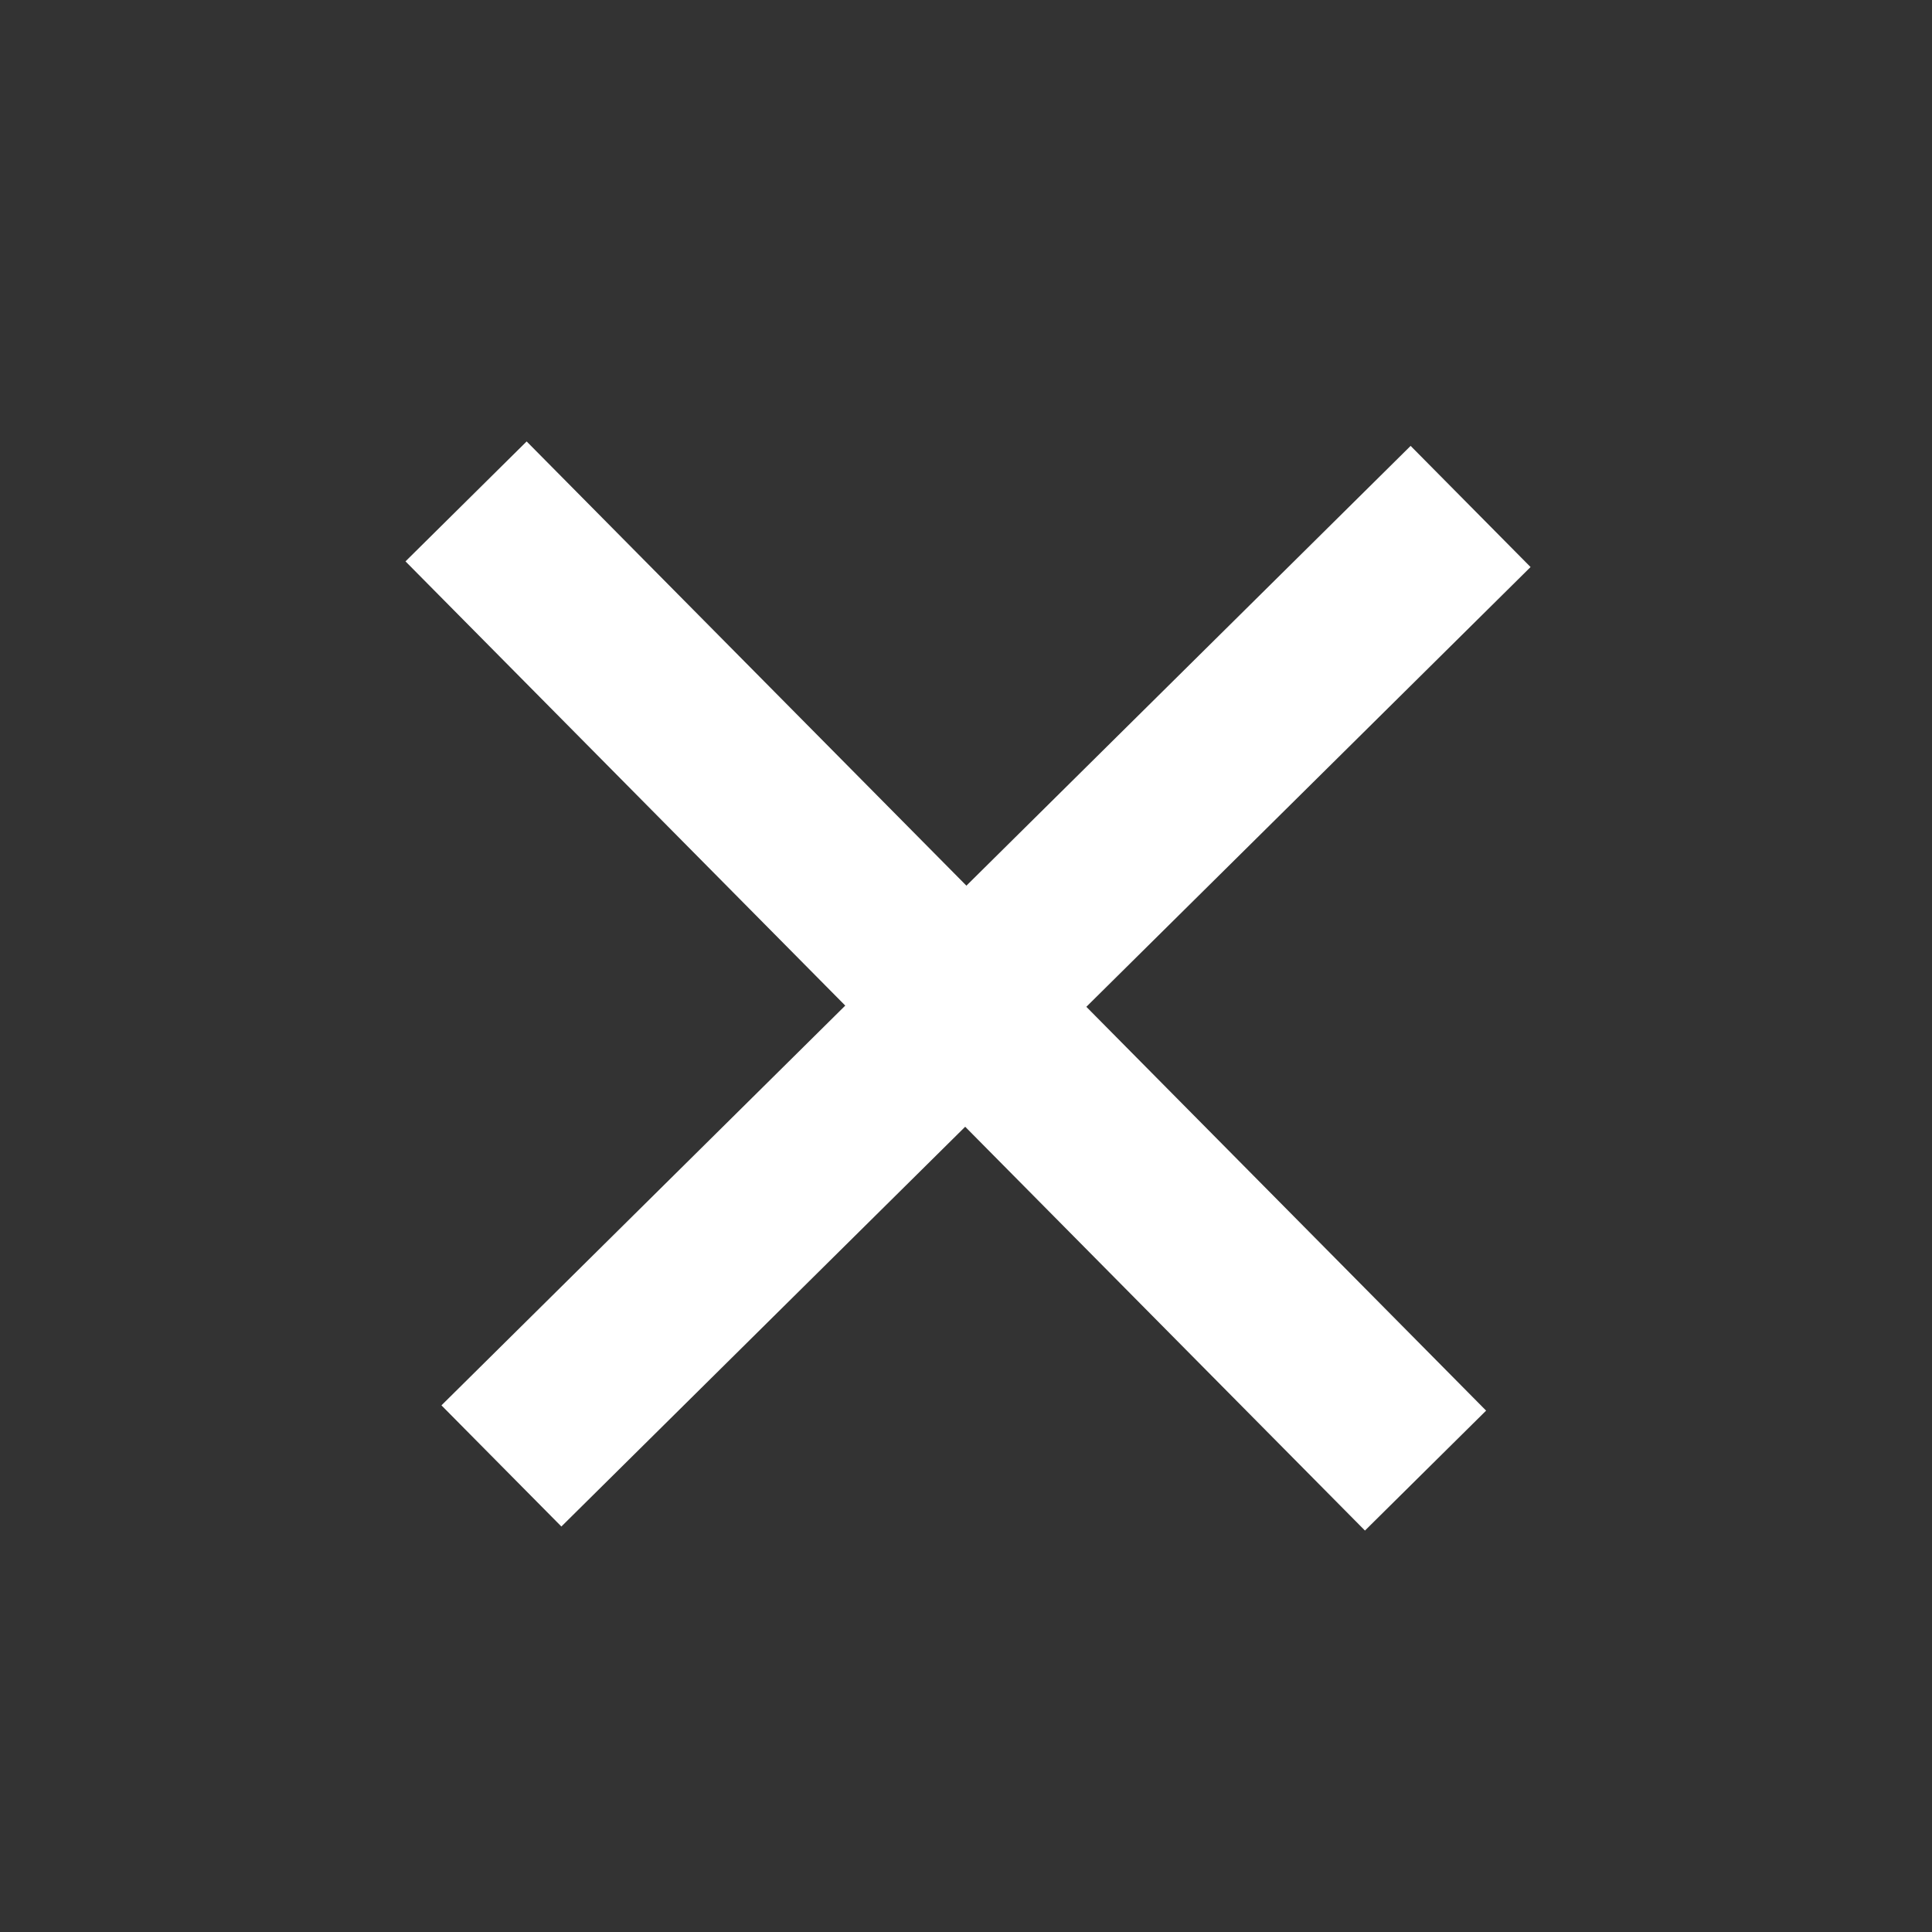 <svg width="34" height="34" viewBox="0 0 34 34" fill="none" xmlns="http://www.w3.org/2000/svg">
<rect x="0" y="0" width="34" height="34" fill="#333333" stroke="none"/>
<path d="M8.202 8.824L25.087 25.88" stroke="white" stroke-width="3"/>
<path d="M25.88 8.913L8.824 25.798" stroke="white" stroke-width="3"/>
</svg>
